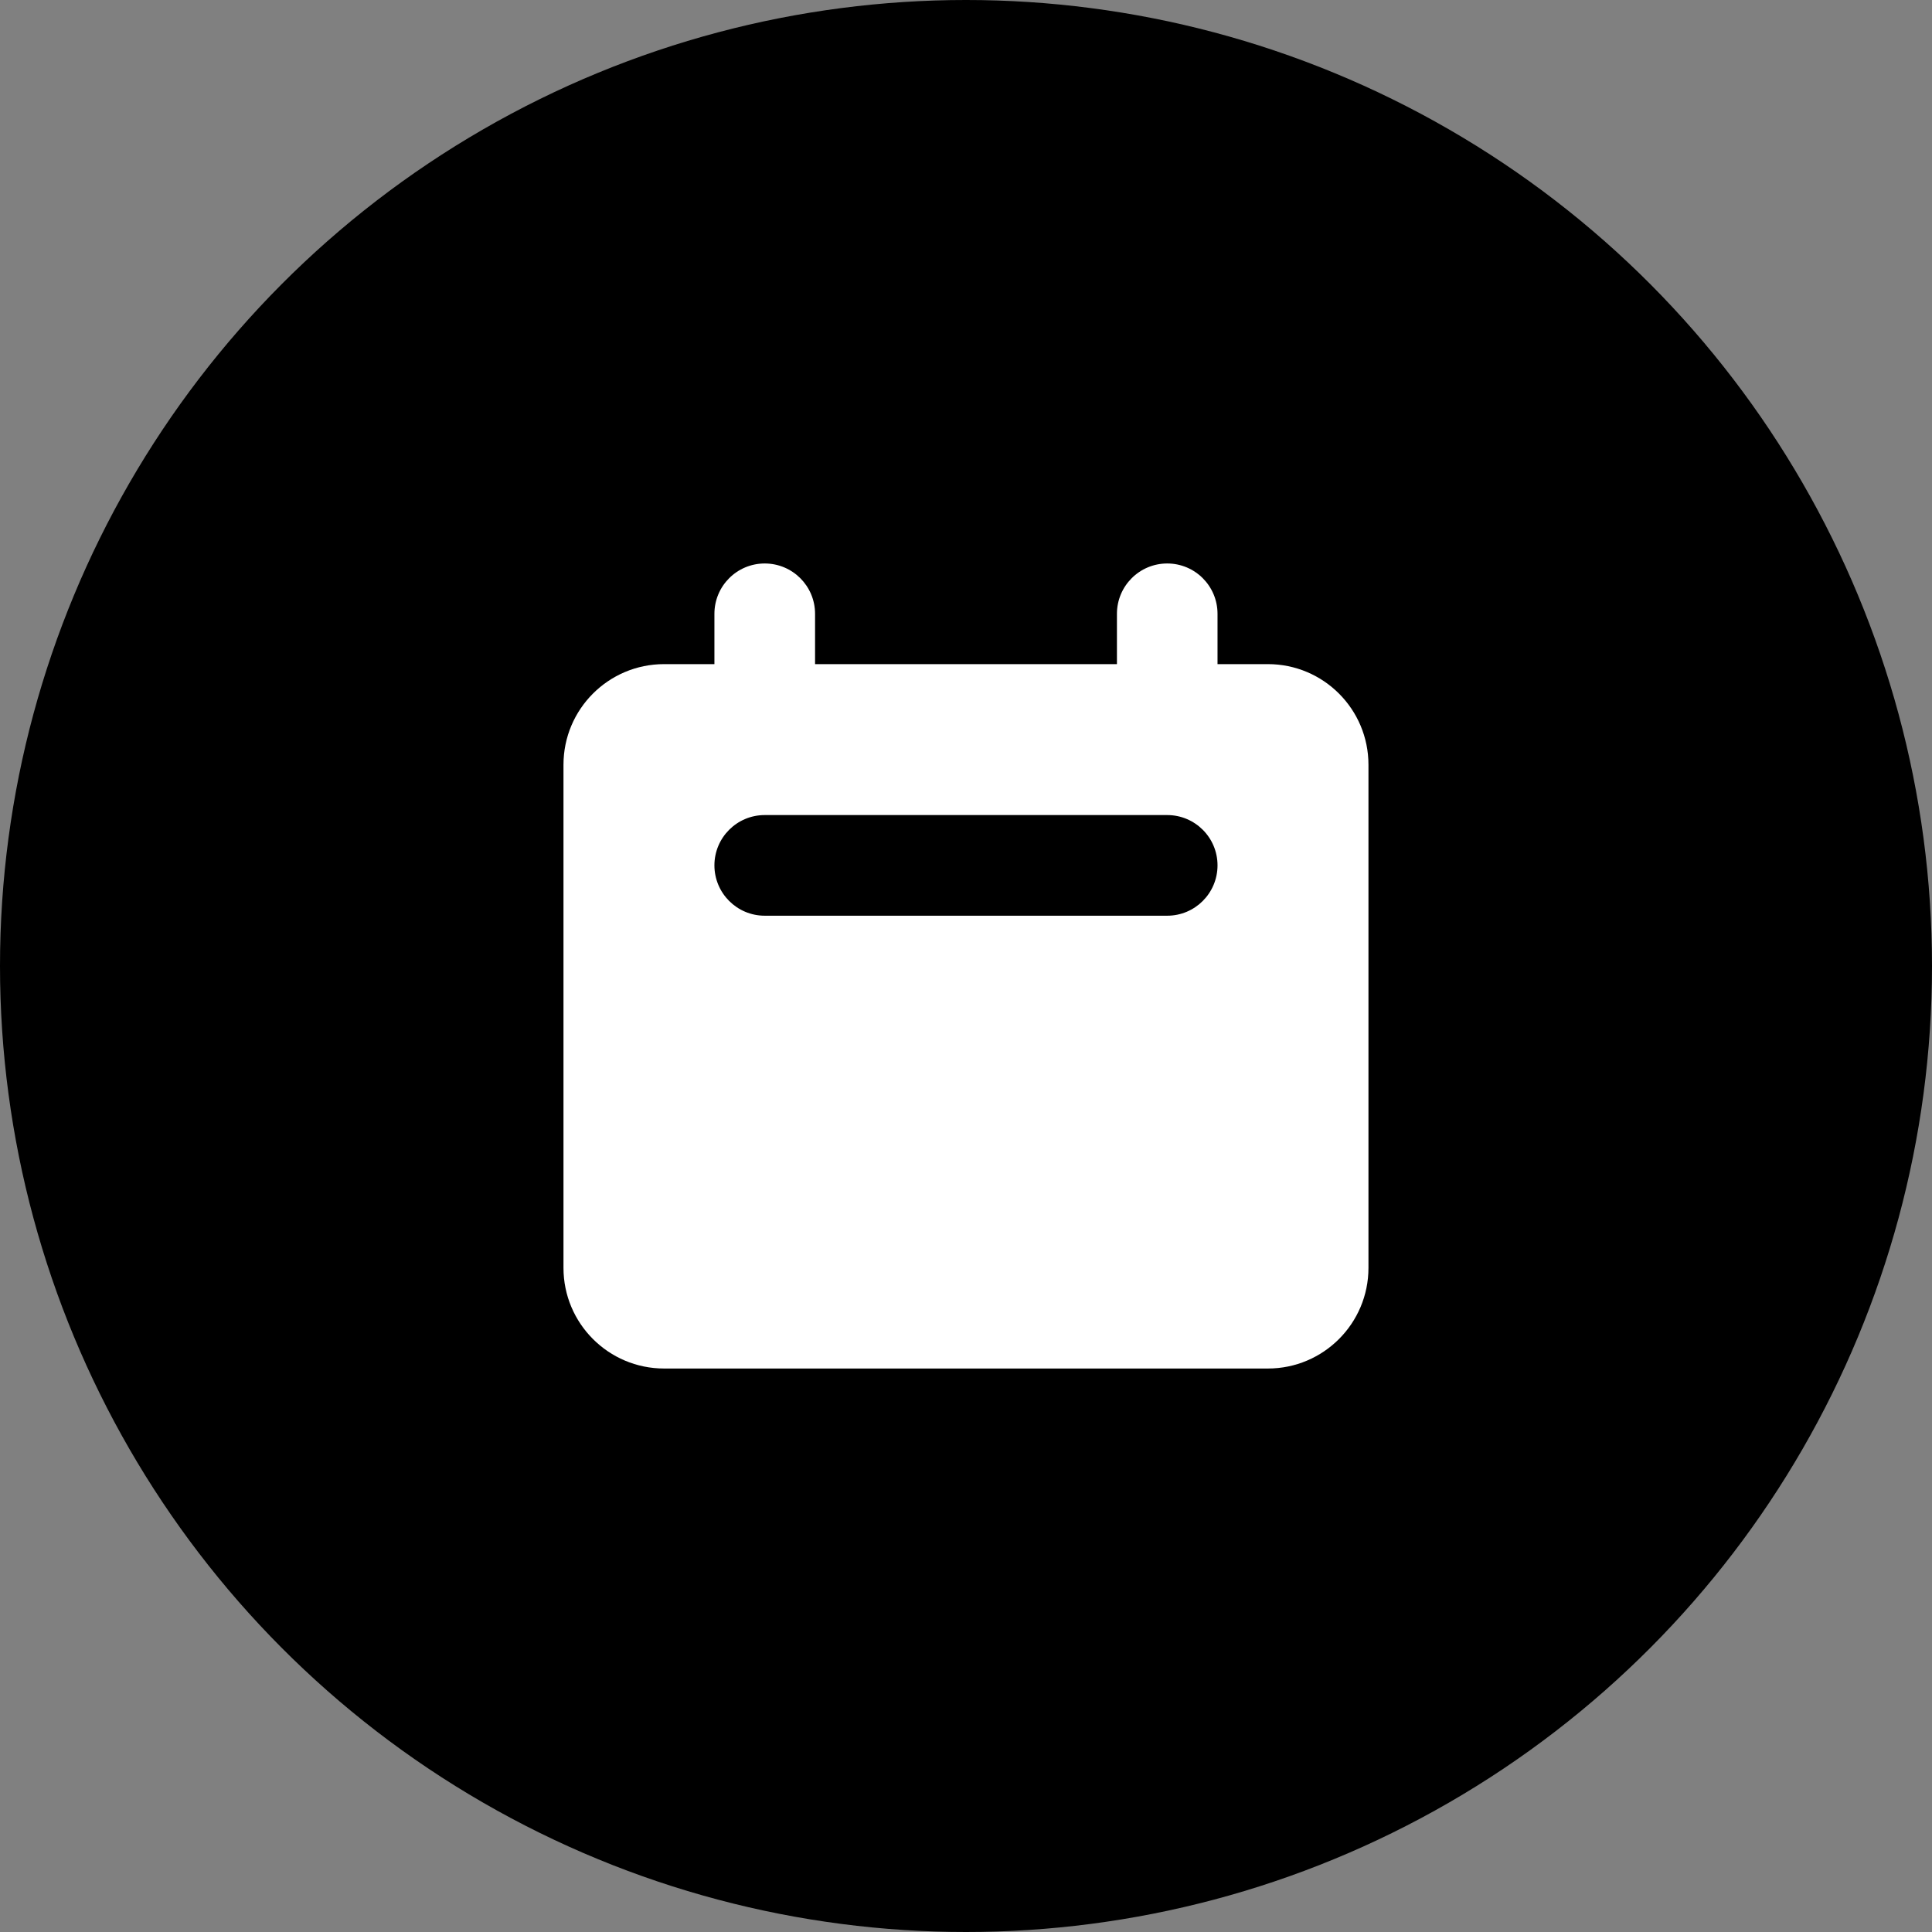 <svg xmlns="http://www.w3.org/2000/svg" width="32" height="32" viewBox="0 0 32 32" fill="none">
<rect x="0" y="0" width="32" height="32" fill="#808080" stroke="none"/>
<circle cx="16" cy="16" r="16" fill="${({ theme: { colors } }) => colors.primary};"/>
<path fill-rule="evenodd" clip-rule="evenodd" d="M12.666 9.333C12.206 9.333 11.833 9.706 11.833 10.167V11H11C10.079 11 9.333 11.746 9.333 12.667V21C9.333 21.92 10.079 22.667 11 22.667H21C21.92 22.667 22.666 21.92 22.666 21V12.667C22.666 11.746 21.92 11 21 11H20.166V10.167C20.166 9.706 19.793 9.333 19.333 9.333C18.873 9.333 18.5 9.706 18.5 10.167V11H13.5V10.167C13.5 9.706 13.127 9.333 12.666 9.333ZM12.666 13.5C12.206 13.5 11.833 13.873 11.833 14.333C11.833 14.793 12.206 15.167 12.666 15.167H19.333C19.793 15.167 20.166 14.793 20.166 14.333C20.166 13.873 19.793 13.5 19.333 13.5H12.666Z" fill="white"/>
</svg>
